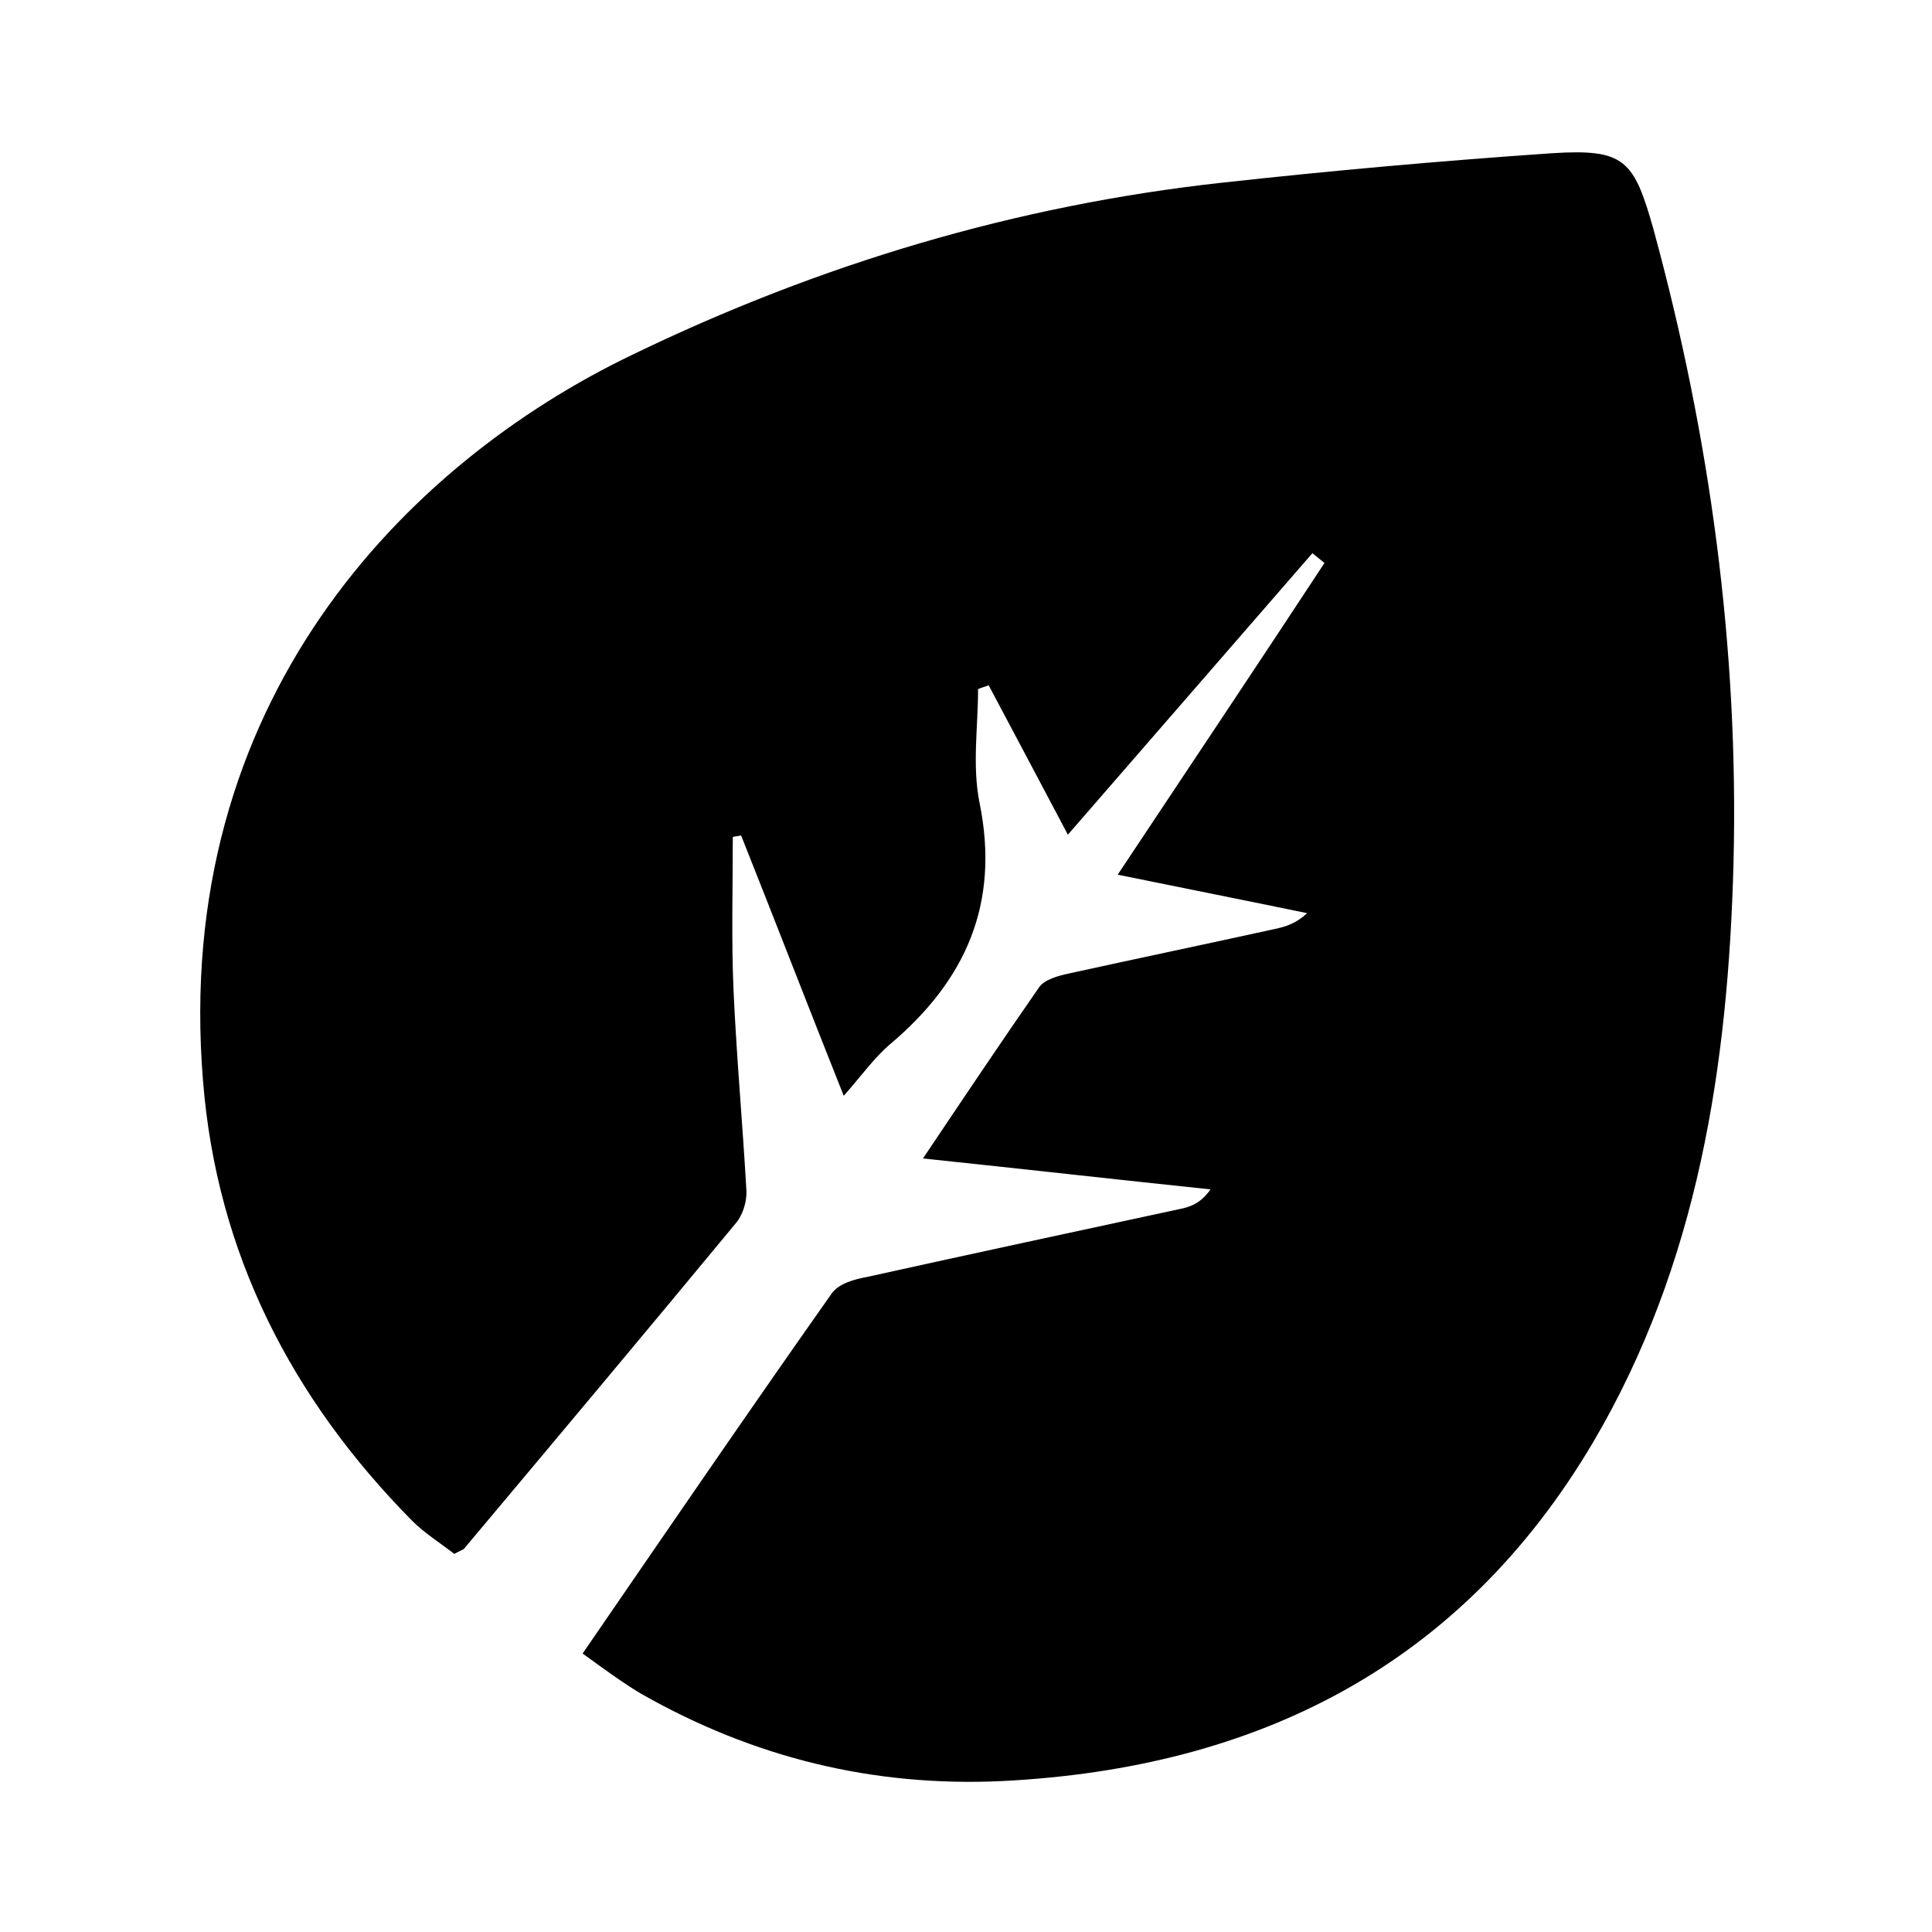 <?xml version="1.0" encoding="utf-8"?>
<!-- Generator: Adobe Illustrator 22.1.0, SVG Export Plug-In . SVG Version: 6.00 Build 0)  -->
<svg version="1.1" id="Layer_1" xmlns="http://www.w3.org/2000/svg" xmlns:xlink="http://www.w3.org/1999/xlink" x="0px" y="0px"
	 viewBox="0 0 256 256" style="enable-background:new 0 0 256 256;" xml:space="preserve">
<path d="M77.2,219.1c11.2-16.3,22-32.1,33-47.7c0.9-1.3,3-1.9,4.7-2.2c14-3.1,28-6.1,41.9-9.1c1.2-0.3,2.4-0.8,3.6-2.5
	c-12.4-1.3-24.8-2.7-38.1-4.1c5.5-8.2,10.4-15.5,15.4-22.7c0.7-1,2.5-1.5,3.9-1.8c9.1-2,18.2-3.9,27.3-5.9c1.4-0.3,2.8-0.7,4.3-2.1
	c-8.2-1.7-16.3-3.3-25.1-5.1c9.3-14,18.4-27.6,27.4-41.3c-0.5-0.4-1.1-0.9-1.6-1.3c-10.6,12.2-21.2,24.4-32.4,37.3
	c-3.7-7-7.1-13.4-10.5-19.8c-0.5,0.2-0.9,0.3-1.4,0.5c0,5-0.8,10.2,0.2,15.1c2.7,13.3-1.8,23.5-11.9,32c-2.1,1.8-3.8,4.2-6.1,6.8
	c-4.7-11.8-9.1-23.2-13.6-34.5c-0.4,0.1-0.7,0.1-1.1,0.2c0,6.8-0.2,13.6,0.1,20.4c0.4,8.8,1.2,17.6,1.7,26.4
	c0.1,1.5-0.5,3.4-1.5,4.5c-11.9,14.4-23.9,28.7-35.9,43c-0.2,0.2-0.6,0.3-1.3,0.7c-1.8-1.4-3.9-2.7-5.6-4.4
	c-16-16.2-25.9-35.5-27.7-58.3c-4.1-50.1,26.7-81.7,56.9-96.2c24.8-12,50.8-19.8,78.2-22.8c14.5-1.6,29.1-2.9,43.7-3.9
	c9.6-0.6,10.8,0.9,13.4,10.1c7.5,27.5,11.3,55.5,10.6,83.9c-0.7,26.9-4.7,53.2-18.6,76.8c-17.5,29.6-44.5,43.2-78.3,44.9
	c-17.1,0.8-33-3.1-47.9-11.6C82.4,222.9,80.1,221.2,77.2,219.1z"/>
</svg>
